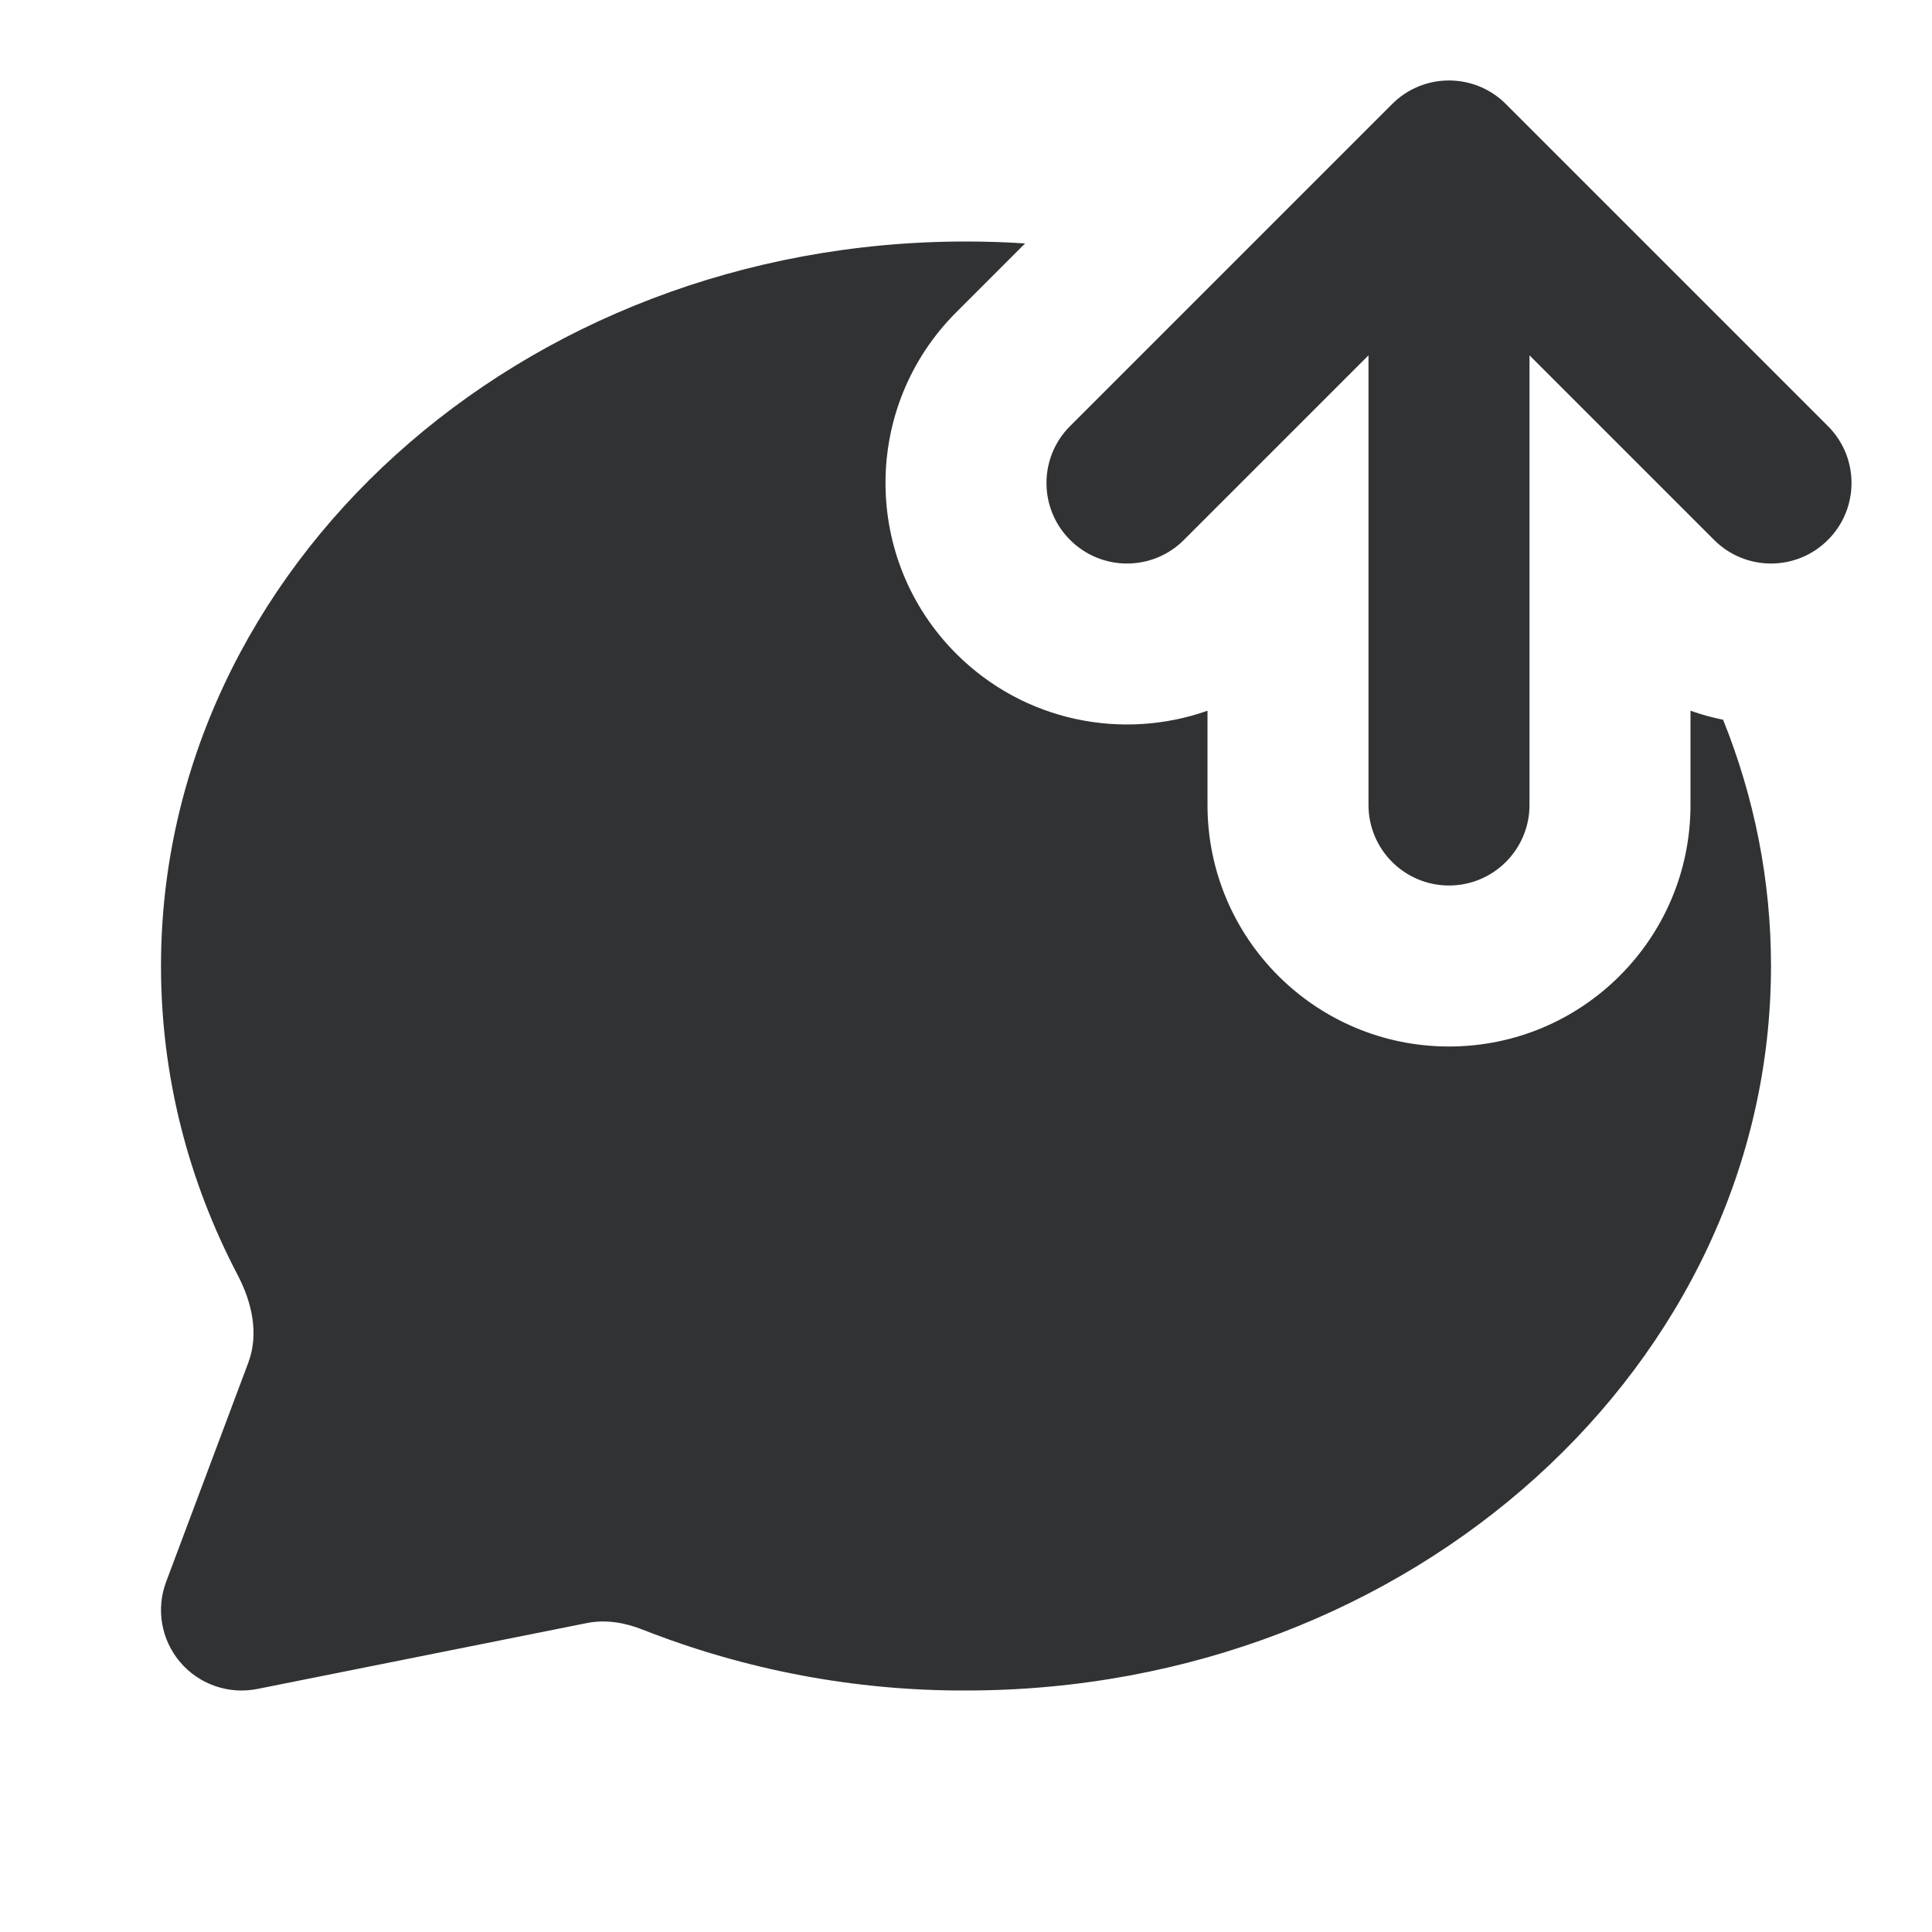 <svg width="24" height="24" viewBox="0 0 24 24" fill="none" xmlns="http://www.w3.org/2000/svg">
    <path
        d="M17.293 1.293C17.683 0.902 18.317 0.902 18.707 1.293L22.707 5.293C23.098 5.683 23.098 6.317 22.707 6.707C22.317 7.098 21.683 7.098 21.293 6.707L19 4.414V10C19 10.552 18.552 11 18 11C17.448 11 17 10.552 17 10V4.414L14.707 6.707C14.317 7.098 13.683 7.098 13.293 6.707C12.902 6.317 12.902 5.683 13.293 5.293L17.293 1.293Z"
        fill="#303233" />
    <path
        d="M21 8.829C21.133 8.876 21.268 8.913 21.405 8.941C21.79 9.898 22 10.928 22 12C22 16.936 17.554 20.999 12.002 21C10.625 21.005 9.263 20.747 7.986 20.245C7.765 20.157 7.525 20.115 7.291 20.162L3.196 20.981C2.84 21.052 2.473 20.924 2.238 20.648C2.003 20.371 1.936 19.989 2.064 19.649L3.085 16.926C3.219 16.569 3.129 16.176 2.952 15.838C2.341 14.672 2 13.371 2 12C2 7.064 6.447 3 12 3C12.247 3 12.491 3.008 12.734 3.024L11.879 3.879C10.707 5.05 10.707 6.95 11.879 8.121C12.723 8.965 13.945 9.201 15 8.829V10C15 11.657 16.343 13 18 13C19.657 13 21 11.657 21 10V8.829Z"
        fill="#303233" />
</svg>
